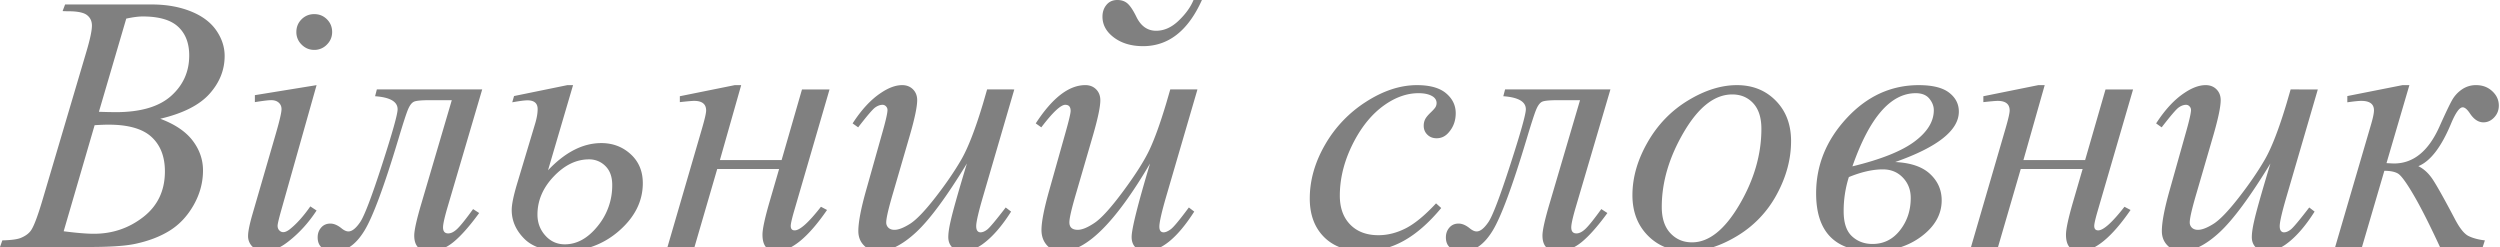 <?xml version="1.0" encoding="UTF-8" standalone="no"?>
<svg xmlns="http://www.w3.org/2000/svg" width="273" height="27" version="1.0">
	<path fill="gray" d="M6.836 1.21l.273-.722h9.454c1.588 0 3.004.248 4.248.742 1.243.495 2.174 1.185 2.793 2.07.618.886.927 1.824.927 2.813 0 1.524-.55 2.9-1.65 4.131-1.1 1.23-2.894 2.139-5.381 2.725 1.602.599 2.78 1.393 3.535 2.383.755.99 1.133 2.076 1.133 3.261 0 1.315-.339 2.572-1.016 3.77s-1.546 2.129-2.607 2.793c-1.061.664-2.34 1.152-3.838 1.465-1.068.221-2.734.332-5 .332H0l.254-.723c1.016-.026 1.706-.124 2.07-.293.521-.221.892-.514 1.114-.879.312-.495.729-1.627 1.25-3.398L9.434 5.645c.403-1.355.605-2.305.605-2.852 0-.482-.179-.863-.537-1.143-.358-.28-1.038-.42-2.041-.42-.221 0-.43-.006-.625-.019zM10.8 12.208a67.2 67.2 0 001.836.04c2.708 0 4.723-.59 6.045-1.768 1.321-1.179 1.982-2.653 1.982-4.424 0-1.341-.404-2.386-1.21-3.135-.808-.749-2.097-1.123-3.868-1.123-.469 0-1.068.078-1.797.234zM6.953 25.254c1.406.182 2.507.273 3.3.273 2.032 0 3.832-.612 5.401-1.836 1.57-1.224 2.354-2.884 2.354-4.98 0-1.602-.485-2.852-1.455-3.75-.97-.898-2.536-1.348-4.698-1.348-.416 0-.924.02-1.523.059zM34.316 1.543c.547 0 1.01.189 1.387.566.378.378.567.84.567 1.387 0 .534-.193.993-.577 1.377a1.879 1.879 0 01-1.377.576c-.533 0-.992-.192-1.377-.576a1.879 1.879 0 01-.576-1.377c0-.547.19-1.009.567-1.387.377-.377.84-.566 1.386-.566zm.254 7.754l-3.867 13.691c-.26.925-.39 1.478-.39 1.66 0 .209.061.378.185.508s.27.196.44.196c.195 0 .43-.105.703-.313.742-.586 1.49-1.42 2.246-2.5l.683.45c-.885 1.353-1.927 2.493-3.125 3.417-.885.69-1.731 1.035-2.539 1.035-.534 0-.97-.16-1.308-.478a1.581 1.581 0 01-.508-1.201c0-.482.163-1.283.488-2.403l2.54-8.75c.416-1.432.624-2.33.624-2.695 0-.286-.1-.52-.303-.703-.201-.182-.478-.273-.83-.273-.286 0-.879.071-1.777.214v-.761zm6.582.469h11.504L48.81 22.832c-.287 1.003-.43 1.667-.43 1.992 0 .443.189.664.566.664.326 0 .674-.185 1.045-.556.371-.371.928-1.071 1.67-2.1l.664.43c-1.054 1.445-1.992 2.503-2.812 3.174-.82.67-1.686 1.005-2.598 1.005-1.12 0-1.68-.573-1.68-1.718 0-.586.267-1.778.801-3.575l3.3-11.21h-2.343c-.95 0-1.546.055-1.787.166-.24.11-.456.387-.644.83-.19.442-.55 1.556-1.084 3.34-1.537 5.104-2.764 8.408-3.682 9.912-.918 1.503-1.976 2.255-3.174 2.255-1.289 0-1.933-.507-1.933-1.523 0-.417.126-.772.38-1.064.254-.293.59-.44 1.006-.44.39 0 .801.176 1.23.527.274.222.522.332.743.332.39 0 .817-.338 1.28-1.015.461-.677 1.259-2.767 2.392-6.27 1.133-3.502 1.699-5.52 1.699-6.054 0-.834-.82-1.309-2.461-1.426zm18.692 8.828c1.875-1.98 3.815-2.969 5.82-2.969 1.25 0 2.318.404 3.203 1.21.886.808 1.328 1.863 1.328 3.165 0 1.953-.856 3.682-2.568 5.186-1.712 1.503-3.753 2.255-6.123 2.255-1.927 0-3.346-.459-4.258-1.377-.911-.918-1.367-1.962-1.367-3.134 0-.586.189-1.517.566-2.793l2.012-6.7c.17-.585.254-1.093.254-1.523 0-.638-.371-.957-1.113-.957-.313 0-.866.072-1.66.215l.195-.684 5.82-1.191h.625zm4.472-1.192c-1.38 0-2.662.622-3.847 1.866-1.185 1.243-1.778 2.633-1.778 4.17 0 .885.287 1.647.86 2.285.573.638 1.282.957 2.129.957 1.315 0 2.506-.658 3.574-1.973a6.959 6.959 0 001.601-4.512c0-.885-.247-1.572-.742-2.06a2.464 2.464 0 00-1.797-.733zm9.922-6.894l5.996-1.211h.704l-2.325 8.183h6.739l2.226-7.714h3.008L86.66 23.242c-.208.742-.312 1.218-.312 1.426 0 .325.143.488.43.488.572 0 1.53-.86 2.87-2.578l.664.352c-2.07 3.008-3.912 4.511-5.527 4.511-1.015 0-1.523-.605-1.523-1.816 0-.599.247-1.758.742-3.477l1.074-3.691H78.32l-2.48 8.516h-2.95l3.79-13.008c.286-.99.43-1.621.43-1.895 0-.703-.437-1.054-1.31-1.054-.208 0-.728.045-1.562.136zm36.524-.742l-3.399 11.64c-.508 1.732-.761 2.826-.761 3.282 0 .234.042.406.127.517.084.11.198.166.341.166.222 0 .466-.1.733-.303.267-.201.94-1.005 2.021-2.412l.586.45c-1.029 1.627-2.083 2.825-3.164 3.593-.716.495-1.406.742-2.07.742-.508 0-.905-.143-1.192-.43-.286-.286-.43-.657-.43-1.113 0-.442.085-1.028.255-1.757.208-.964.8-3.06 1.777-6.29-2.214 3.633-4.066 6.14-5.557 7.52-1.49 1.38-2.874 2.07-4.15 2.07a2.073 2.073 0 01-1.524-.625c-.416-.416-.625-.944-.625-1.582 0-.976.287-2.474.86-4.492l1.7-6.035c.416-1.445.624-2.344.624-2.695a.546.546 0 00-.166-.4.504.504 0 00-.361-.167c-.274 0-.547.098-.82.293-.274.196-.893.918-1.856 2.168l-.606-.43c.977-1.51 2.012-2.623 3.106-3.34.833-.56 1.601-.84 2.305-.84.481 0 .875.154 1.181.46.306.306.46.7.46 1.182 0 .703-.261 1.96-.782 3.769l-1.836 6.309c-.508 1.718-.762 2.806-.762 3.261a.77.77 0 00.244.596c.163.15.381.225.655.225.43 0 .99-.215 1.68-.645.69-.43 1.61-1.383 2.763-2.861 1.152-1.478 2.103-2.865 2.852-4.16.748-1.296 1.546-3.356 2.392-6.182l.43-1.484zM130.332 0h.918c-1.51 3.36-3.652 5.04-6.426 5.04-1.276 0-2.334-.313-3.174-.938-.84-.625-1.26-1.387-1.26-2.286 0-.507.147-.937.44-1.289.293-.351.687-.527 1.182-.527.455 0 .83.13 1.123.39.293.261.608.736.947 1.426.495 1.03 1.217 1.543 2.168 1.543.872 0 1.693-.367 2.46-1.103.77-.736 1.31-1.488 1.622-2.256zm.43 9.766l-3.399 11.64c-.508 1.745-.761 2.858-.761 3.34 0 .417.156.625.468.625.209 0 .466-.11.772-.332.306-.221.967-1.016 1.982-2.383l.586.45c-1.849 2.89-3.626 4.335-5.332 4.335a1.5 1.5 0 01-1.064-.41c-.293-.273-.44-.657-.44-1.152 0-.872.67-3.548 2.012-8.027-3.75 6.393-6.953 9.59-9.61 9.59-.716 0-1.269-.222-1.66-.665-.39-.442-.586-.996-.586-1.66 0-.898.287-2.357.86-4.375l1.7-6.035c.416-1.458.624-2.324.624-2.598 0-.442-.195-.664-.586-.664-.495 0-1.367.82-2.617 2.461l-.606-.43c1.81-2.786 3.614-4.18 5.41-4.18.482 0 .876.154 1.182.46.306.306.46.706.46 1.201 0 .69-.261 1.94-.782 3.75l-1.836 6.309c-.508 1.718-.762 2.806-.762 3.261 0 .547.306.82.918.82.47 0 1.081-.253 1.836-.761.755-.508 1.807-1.673 3.155-3.496 1.347-1.823 2.301-3.333 2.86-4.531.56-1.198 1.166-2.885 1.817-5.059l.43-1.484zm26.62 12.949c-1.353 1.627-2.72 2.822-4.1 3.584a8.922 8.922 0 01-4.376 1.142c-1.849 0-3.29-.52-4.326-1.562-1.035-1.042-1.553-2.441-1.553-4.2 0-1.991.557-3.951 1.67-5.878a13.55 13.55 0 014.492-4.697c1.882-1.205 3.728-1.807 5.538-1.807 1.419 0 2.48.296 3.183.889.703.592 1.055 1.318 1.055 2.177 0 .808-.248 1.498-.742 2.07-.365.443-.814.665-1.348.665-.404 0-.739-.13-1.006-.391-.267-.26-.4-.586-.4-.977 0-.247.049-.475.146-.683.098-.208.3-.46.606-.752.306-.293.491-.505.556-.635a.907.907 0 00.098-.41c0-.273-.124-.501-.371-.684-.378-.26-.912-.39-1.602-.39-1.276 0-2.539.449-3.789 1.347-1.25.899-2.317 2.175-3.203 3.829-1.068 2.005-1.601 4.01-1.601 6.015 0 1.328.377 2.38 1.132 3.154.756.775 1.784 1.163 3.086 1.163 1.003 0 1.996-.251 2.979-.752.983-.502 2.086-1.41 3.31-2.725zm6.973-12.95h11.504l-3.847 13.067c-.287 1.003-.43 1.667-.43 1.992 0 .443.189.664.566.664.326 0 .674-.185 1.045-.556.371-.371.928-1.071 1.67-2.1l.664.43c-1.054 1.445-1.992 2.503-2.812 3.174-.82.67-1.686 1.005-2.598 1.005-1.12 0-1.68-.573-1.68-1.718 0-.586.267-1.778.801-3.575l3.301-11.21h-2.344c-.95 0-1.546.055-1.787.166-.24.11-.456.387-.644.83-.19.442-.55 1.556-1.084 3.34-1.537 5.104-2.764 8.408-3.682 9.912-.918 1.503-1.976 2.255-3.174 2.255-1.289 0-1.933-.507-1.933-1.523 0-.417.127-.772.38-1.064.254-.293.59-.44 1.006-.44.391 0 .801.176 1.23.527.274.222.522.332.743.332.39 0 .817-.338 1.28-1.015.462-.677 1.26-2.767 2.392-6.27 1.133-3.502 1.7-5.52 1.7-6.054 0-.834-.821-1.309-2.462-1.426zm31.23 5.645c0 1.953-.517 3.887-1.552 5.8a11.77 11.77 0 01-4.326 4.552c-1.849 1.12-3.646 1.68-5.39 1.68-1.784 0-3.24-.57-4.366-1.71-1.126-1.139-1.69-2.613-1.69-4.423 0-1.914.55-3.835 1.651-5.762 1.1-1.927 2.572-3.45 4.414-4.57 1.843-1.12 3.623-1.68 5.342-1.68 1.719 0 3.135.566 4.248 1.7 1.113 1.132 1.67 2.603 1.67 4.413zm-3.241-1.347c0-1.211-.296-2.14-.889-2.784-.592-.644-1.357-.966-2.295-.966-1.914 0-3.675 1.37-5.283 4.11-1.608 2.742-2.412 5.466-2.412 8.175 0 1.237.312 2.19.937 2.861.625.67 1.413 1.006 2.364 1.006 1.836 0 3.558-1.364 5.166-4.092 1.608-2.728 2.412-5.498 2.412-8.31zm14.61 3.632c1.692.078 2.961.511 3.808 1.3.846.787 1.27 1.747 1.27 2.88 0 1.51-.727 2.816-2.178 3.916-1.452 1.1-3.226 1.65-5.323 1.65-4.14 0-6.21-2.109-6.21-6.328 0-3.073 1.113-5.81 3.34-8.213 2.226-2.402 4.85-3.603 7.87-3.603 1.498 0 2.601.273 3.31.82.71.547 1.065 1.237 1.065 2.07 0 2.045-2.317 3.88-6.953 5.508zm-4.669.47c3.112-.756 5.371-1.658 6.777-2.706 1.407-1.048 2.11-2.19 2.11-3.428 0-.442-.163-.862-.488-1.26-.326-.397-.82-.595-1.485-.595-2.747 0-5.052 2.663-6.914 7.988zm-.39 1.17a12.155 12.155 0 00-.567 3.75c0 1.25.303 2.156.908 2.716.606.56 1.351.84 2.237.84 1.224 0 2.226-.498 3.007-1.495.782-.996 1.172-2.17 1.172-3.525 0-.885-.286-1.627-.859-2.226-.573-.6-1.302-.899-2.188-.899-1.106 0-2.343.28-3.71.84zm14.687-8.827l5.996-1.211h.703l-2.324 8.183h6.738l2.227-7.714h3.008l-3.926 13.476c-.208.742-.313 1.218-.313 1.426 0 .325.144.488.43.488.573 0 1.53-.86 2.871-2.578l.664.352c-2.07 3.008-3.913 4.511-5.527 4.511-1.016 0-1.524-.605-1.524-1.816 0-.599.248-1.758.743-3.477l1.074-3.691h-6.758l-2.48 8.516h-2.95l3.79-13.008c.286-.99.43-1.621.43-1.895 0-.703-.437-1.054-1.31-1.054-.208 0-.729.045-1.562.136zm36.523-.742l-3.398 11.64c-.508 1.732-.762 2.826-.762 3.282 0 .234.043.406.127.517a.41.41 0 00.342.166c.221 0 .466-.1.732-.303.267-.201.941-1.005 2.022-2.412l.586.45c-1.029 1.627-2.083 2.825-3.164 3.593-.716.495-1.406.742-2.07.742-.508 0-.905-.143-1.192-.43-.286-.286-.43-.657-.43-1.113 0-.442.085-1.028.254-1.757.209-.964.801-3.06 1.778-6.29-2.214 3.633-4.066 6.14-5.557 7.52-1.49 1.38-2.874 2.07-4.15 2.07a2.073 2.073 0 01-1.524-.625c-.416-.416-.625-.944-.625-1.582 0-.976.287-2.474.86-4.492l1.699-6.035c.416-1.445.625-2.344.625-2.695a.546.546 0 00-.166-.4.504.504 0 00-.362-.167c-.273 0-.546.098-.82.293-.273.196-.892.918-1.855 2.168l-.606-.43c.977-1.51 2.012-2.623 3.106-3.34.833-.56 1.601-.84 2.304-.84.482 0 .876.154 1.182.46.306.306.459.7.459 1.182 0 .703-.26 1.96-.781 3.769l-1.836 6.309c-.508 1.718-.762 2.806-.762 3.261a.77.77 0 00.244.596c.163.15.381.225.655.225.43 0 .99-.215 1.68-.645.69-.43 1.61-1.383 2.763-2.861 1.152-1.478 2.103-2.865 2.851-4.16.75-1.296 1.547-3.356 2.393-6.182l.43-1.484zm3.223.722l6.016-1.191h.761l-2.5 8.516c.482.026.756.039.82.039 2.11 0 3.764-1.342 4.962-4.024.664-1.484 1.13-2.457 1.396-2.92a3.494 3.494 0 011.074-1.152 2.66 2.66 0 011.534-.46c.703 0 1.292.222 1.767.665.475.443.713.964.713 1.562 0 .508-.17.941-.508 1.3-.338.357-.729.536-1.172.536-.546 0-1.035-.319-1.464-.957-.3-.455-.567-.683-.801-.683-.352 0-.775.592-1.27 1.777-1.067 2.565-2.259 4.115-3.574 4.649.56.273 1.051.71 1.475 1.308.423.6 1.246 2.057 2.47 4.375.547 1.068 1.065 1.719 1.553 1.953.488.235 1.078.39 1.768.469l-.235.723h-4.668c-1.133-2.448-2.096-4.35-2.89-5.703-.795-1.355-1.364-2.13-1.71-2.325-.344-.195-.836-.293-1.474-.293l-2.441 8.32H255l3.867-13.202c.248-.82.371-1.394.371-1.72 0-.69-.462-1.034-1.386-1.034-.287 0-.795.052-1.524.156z" font-family="Times New Roman" font-size="40"/>
</svg>
